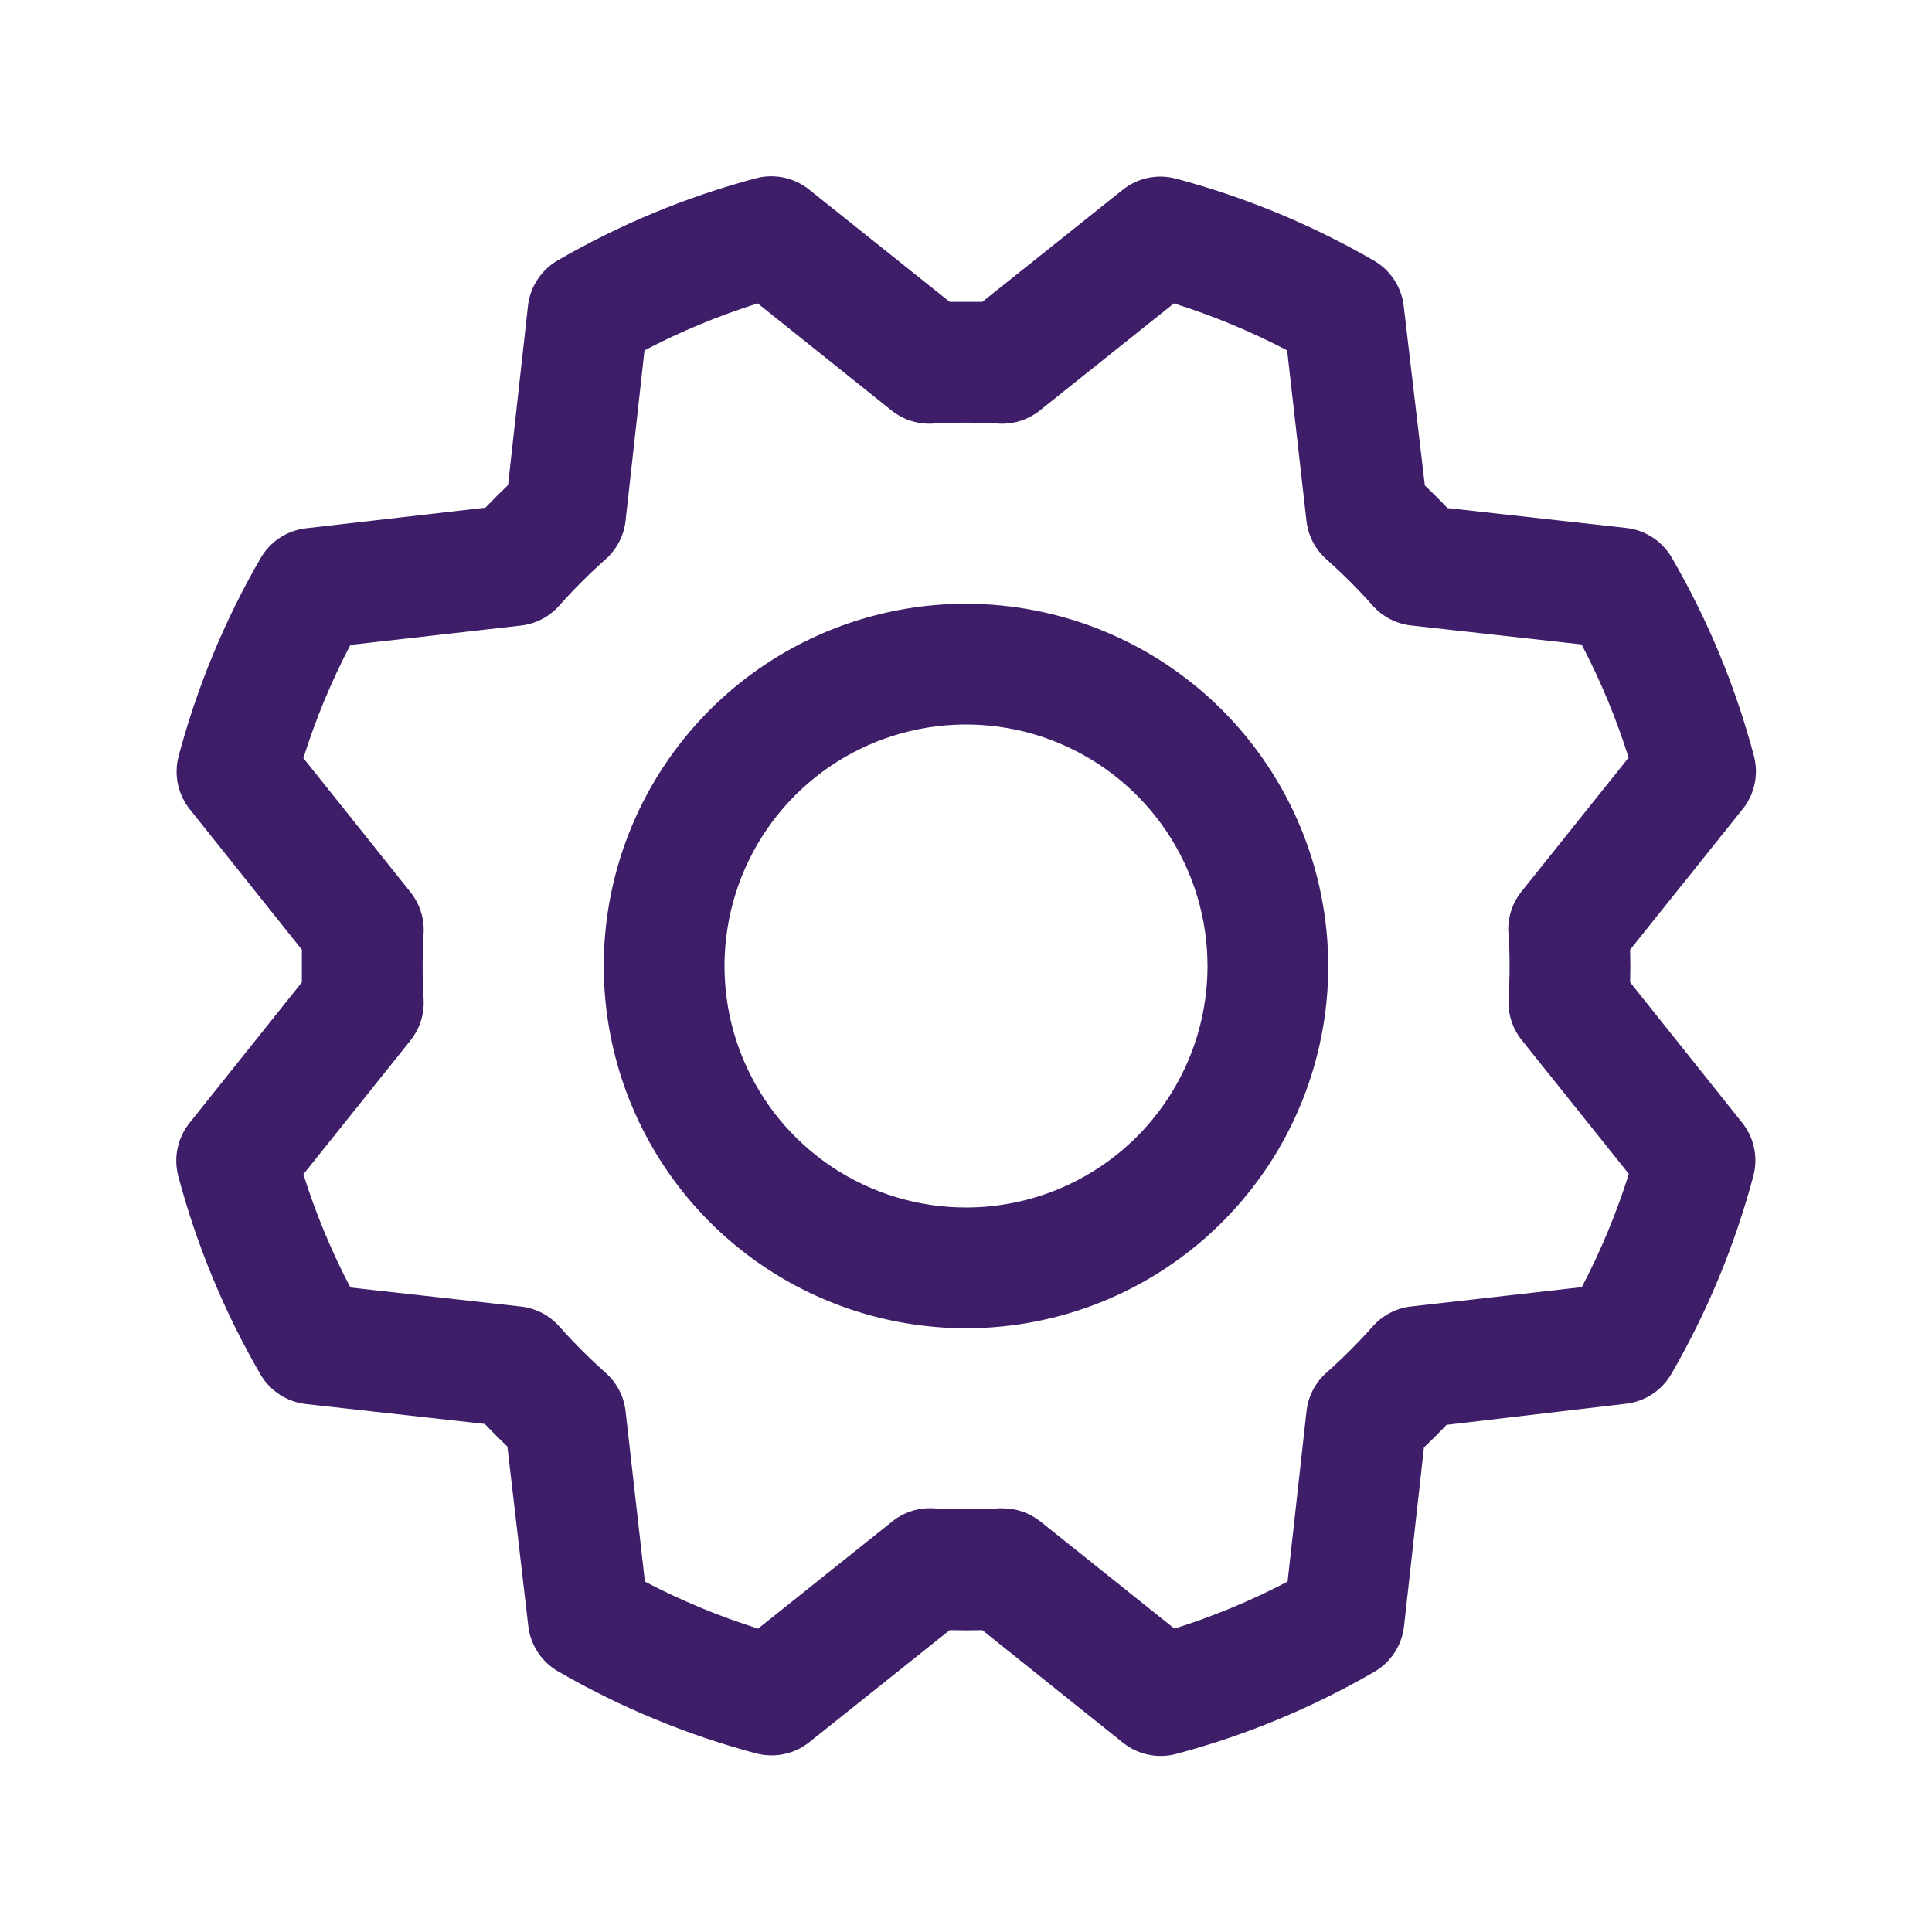<svg width="64" height="64" viewBox="0 0 64 64" fill="none" xmlns="http://www.w3.org/2000/svg">
<path d="M32 20C29.627 20 27.306 20.704 25.333 22.022C23.36 23.341 21.822 25.215 20.913 27.408C20.005 29.601 19.767 32.013 20.231 34.341C20.694 36.669 21.837 38.807 23.515 40.485C25.193 42.163 27.331 43.306 29.659 43.769C31.987 44.232 34.4 43.995 36.592 43.087C38.785 42.178 40.659 40.64 41.978 38.667C43.296 36.693 44 34.373 44 32C43.997 28.818 42.731 25.768 40.482 23.518C38.232 21.269 35.182 20.003 32 20ZM32 40C30.418 40 28.871 39.531 27.555 38.652C26.24 37.773 25.215 36.523 24.609 35.062C24.003 33.6 23.845 31.991 24.154 30.439C24.462 28.887 25.224 27.462 26.343 26.343C27.462 25.224 28.887 24.462 30.439 24.154C31.991 23.845 33.6 24.003 35.062 24.609C36.523 25.215 37.773 26.24 38.652 27.555C39.531 28.871 40 30.418 40 32C40 34.122 39.157 36.157 37.657 37.657C36.157 39.157 34.122 40 32 40ZM54 32.54C54.01 32.18 54.01 31.82 54 31.46L57.73 26.8C57.926 26.555 58.061 26.268 58.125 25.962C58.19 25.655 58.181 25.338 58.1 25.035C57.489 22.736 56.574 20.53 55.38 18.473C55.224 18.203 55.007 17.974 54.746 17.804C54.486 17.633 54.189 17.526 53.88 17.49L47.95 16.83C47.703 16.57 47.453 16.32 47.2 16.08L46.5 10.135C46.464 9.826 46.356 9.529 46.185 9.268C46.014 9.008 45.785 8.791 45.515 8.635C43.457 7.443 41.25 6.53 38.953 5.917C38.65 5.837 38.332 5.829 38.026 5.893C37.719 5.958 37.432 6.094 37.188 6.29L32.54 10C32.18 10 31.82 10 31.46 10L26.8 6.277C26.555 6.082 26.268 5.947 25.962 5.882C25.655 5.818 25.338 5.827 25.035 5.907C22.737 6.52 20.53 7.435 18.473 8.627C18.203 8.784 17.974 9.001 17.804 9.261C17.633 9.522 17.526 9.818 17.49 10.127L16.83 16.067C16.57 16.316 16.32 16.566 16.08 16.817L10.135 17.5C9.826 17.536 9.529 17.644 9.268 17.815C9.008 17.986 8.791 18.215 8.635 18.485C7.443 20.543 6.53 22.75 5.917 25.047C5.837 25.35 5.829 25.668 5.893 25.974C5.958 26.281 6.094 26.568 6.29 26.812L10 31.46C10 31.82 10 32.18 10 32.54L6.277 37.2C6.082 37.445 5.947 37.732 5.882 38.038C5.818 38.345 5.827 38.662 5.907 38.965C6.519 41.264 7.434 43.47 8.627 45.528C8.784 45.797 9.001 46.026 9.261 46.196C9.522 46.367 9.818 46.474 10.127 46.51L16.058 47.17C16.306 47.43 16.556 47.68 16.808 47.92L17.5 53.865C17.536 54.175 17.644 54.471 17.815 54.732C17.986 54.992 18.215 55.209 18.485 55.365C20.543 56.557 22.75 57.47 25.047 58.083C25.35 58.163 25.668 58.171 25.974 58.106C26.281 58.042 26.568 57.906 26.812 57.71L31.46 54C31.82 54.01 32.18 54.01 32.54 54L37.2 57.73C37.445 57.926 37.732 58.061 38.038 58.125C38.345 58.19 38.662 58.181 38.965 58.1C41.264 57.489 43.47 56.574 45.528 55.38C45.797 55.224 46.026 55.007 46.196 54.746C46.367 54.486 46.474 54.189 46.51 53.88L47.17 47.95C47.43 47.703 47.68 47.453 47.92 47.2L53.865 46.5C54.175 46.464 54.471 46.356 54.732 46.185C54.992 46.014 55.209 45.785 55.365 45.515C56.557 43.457 57.47 41.25 58.083 38.953C58.163 38.65 58.171 38.332 58.106 38.026C58.042 37.719 57.906 37.432 57.71 37.188L54 32.54ZM49.975 30.915C50.017 31.638 50.017 32.362 49.975 33.085C49.945 33.58 50.1 34.068 50.41 34.455L53.958 38.888C53.55 40.181 53.029 41.436 52.4 42.638L46.75 43.278C46.258 43.332 45.804 43.567 45.475 43.938C44.994 44.479 44.481 44.991 43.94 45.472C43.57 45.801 43.335 46.255 43.28 46.748L42.653 52.392C41.451 53.022 40.196 53.543 38.903 53.95L34.468 50.403C34.113 50.119 33.672 49.965 33.218 49.965H33.097C32.375 50.008 31.65 50.008 30.927 49.965C30.433 49.935 29.945 50.09 29.558 50.4L25.113 53.95C23.819 53.543 22.564 53.022 21.363 52.392L20.723 46.75C20.668 46.258 20.433 45.804 20.062 45.475C19.521 44.994 19.009 44.481 18.527 43.94C18.199 43.57 17.744 43.335 17.253 43.28L11.607 42.65C10.978 41.449 10.457 40.194 10.05 38.9L13.598 34.465C13.907 34.078 14.062 33.59 14.033 33.095C13.99 32.372 13.99 31.648 14.033 30.925C14.062 30.43 13.907 29.942 13.598 29.555L10.05 25.113C10.457 23.819 10.978 22.564 11.607 21.363L17.25 20.723C17.742 20.668 18.196 20.433 18.525 20.062C19.006 19.521 19.519 19.009 20.06 18.527C20.432 18.199 20.668 17.743 20.723 17.25L21.35 11.607C22.551 10.978 23.806 10.457 25.1 10.05L29.535 13.598C29.922 13.907 30.41 14.062 30.905 14.033C31.628 13.99 32.352 13.99 33.075 14.033C33.57 14.062 34.058 13.907 34.445 13.598L38.888 10.05C40.181 10.457 41.436 10.978 42.638 11.607L43.278 17.25C43.332 17.742 43.567 18.196 43.938 18.525C44.479 19.006 44.991 19.519 45.472 20.06C45.801 20.43 46.255 20.665 46.748 20.72L52.392 21.348C53.022 22.549 53.543 23.804 53.95 25.098L50.403 29.532C50.09 29.923 49.934 30.416 49.968 30.915H49.975Z" fill="#3E1E68"/>
</svg>
